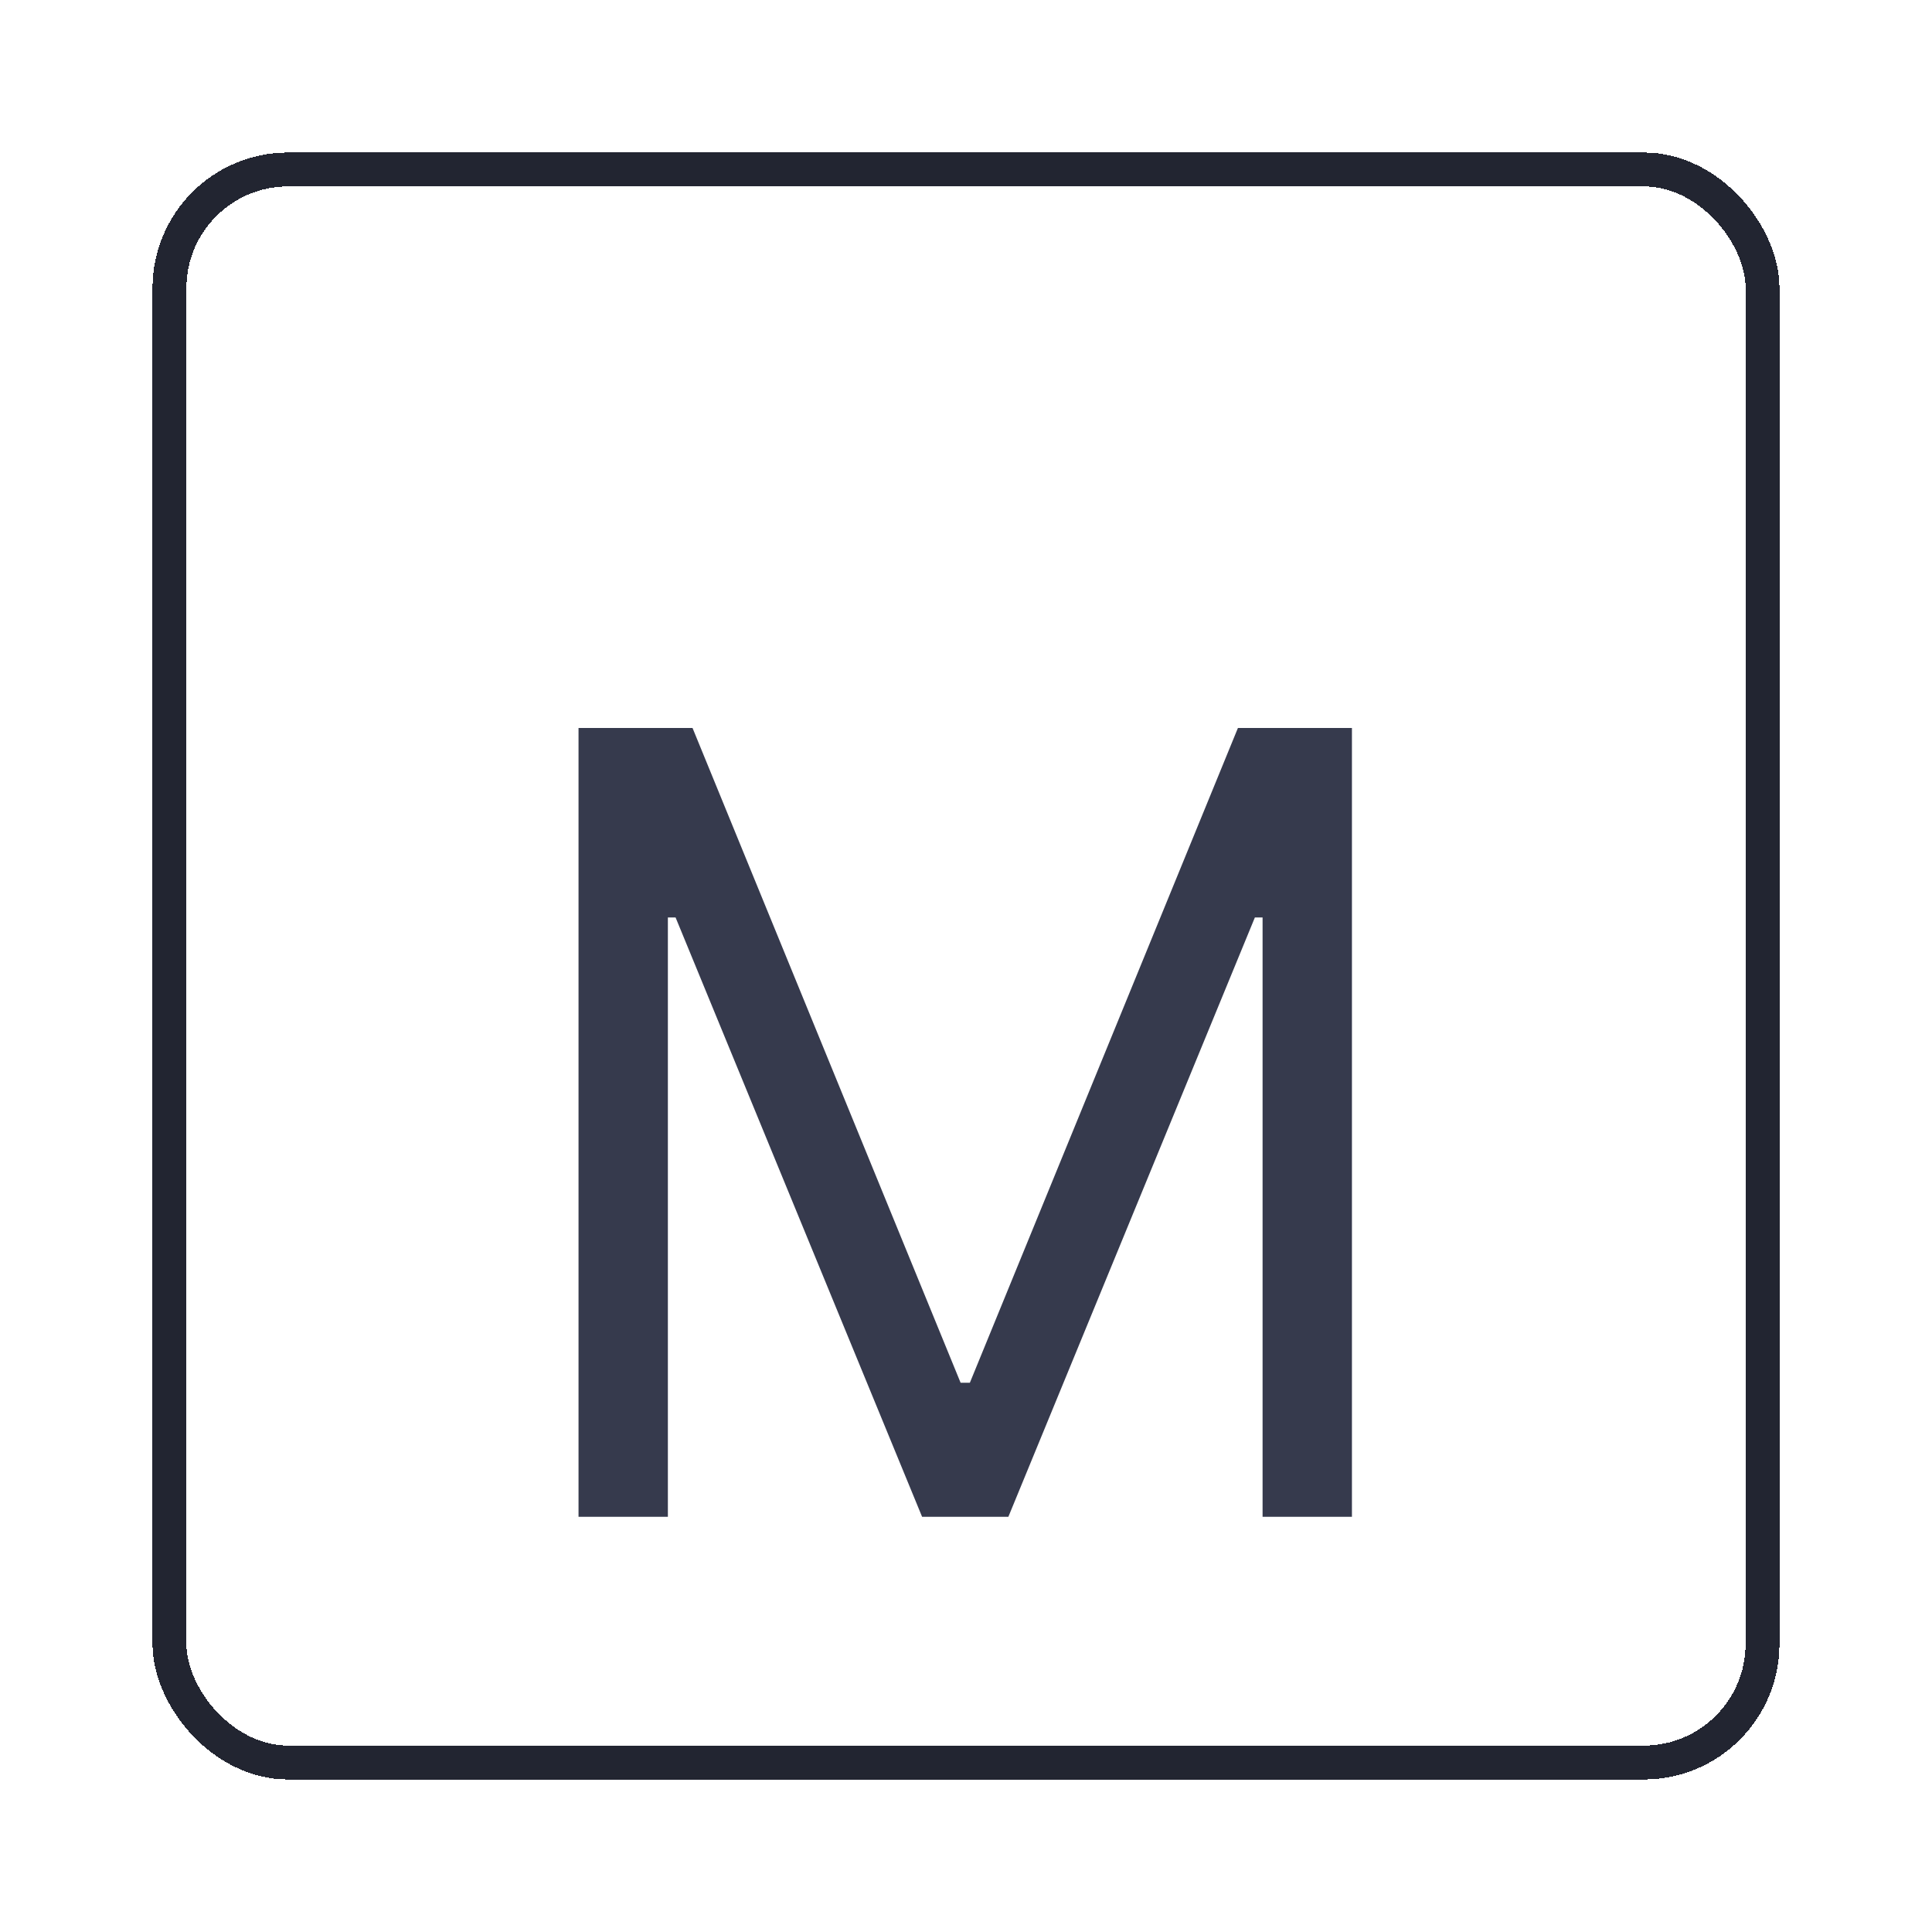 <svg width="228" height="228" viewBox="0 0 228 228" fill="none" xmlns="http://www.w3.org/2000/svg">
  <g filter="url(#filter0_d_3_15)">
    <rect x="20" y="20" width="188" height="188" rx="14" stroke="#222531" stroke-width="4" shape-rendering="crispEdges" />
  </g>
  <path d="M68.273 85.909H81.727L113.364 163.182H114.455L146.091 85.909H159.545V179H149V108.273H148.091L119 179H108.818L79.727 108.273H78.818V179H68.273V85.909Z" fill="#363A4D" />
  <defs>
    <filter id="filter0_d_3_15" x="0" y="0" width="228" height="228" filterUnits="userSpaceOnUse" color-interpolation-filters="sRGB">
      <feFlood flood-opacity="0" result="BackgroundImageFix" />
      <feColorMatrix in="SourceAlpha" type="matrix" values="0 0 0 0 0 0 0 0 0 0 0 0 0 0 0 0 0 0 127 0" result="hardAlpha" />
      <feMorphology radius="5" operator="dilate" in="SourceAlpha" result="effect1_dropShadow_3_15" />
      <feOffset />
      <feGaussianBlur stdDeviation="6.5" />
      <feComposite in2="hardAlpha" operator="out" />
      <feColorMatrix type="matrix" values="0 0 0 0 0 0 0 0 0 0 0 0 0 0 0 0 0 0 0.25 0" />
      <feBlend mode="normal" in2="BackgroundImageFix" result="effect1_dropShadow_3_15" />
      <feBlend mode="normal" in="SourceGraphic" in2="effect1_dropShadow_3_15" result="shape" />
    </filter>
  </defs>
</svg>
  